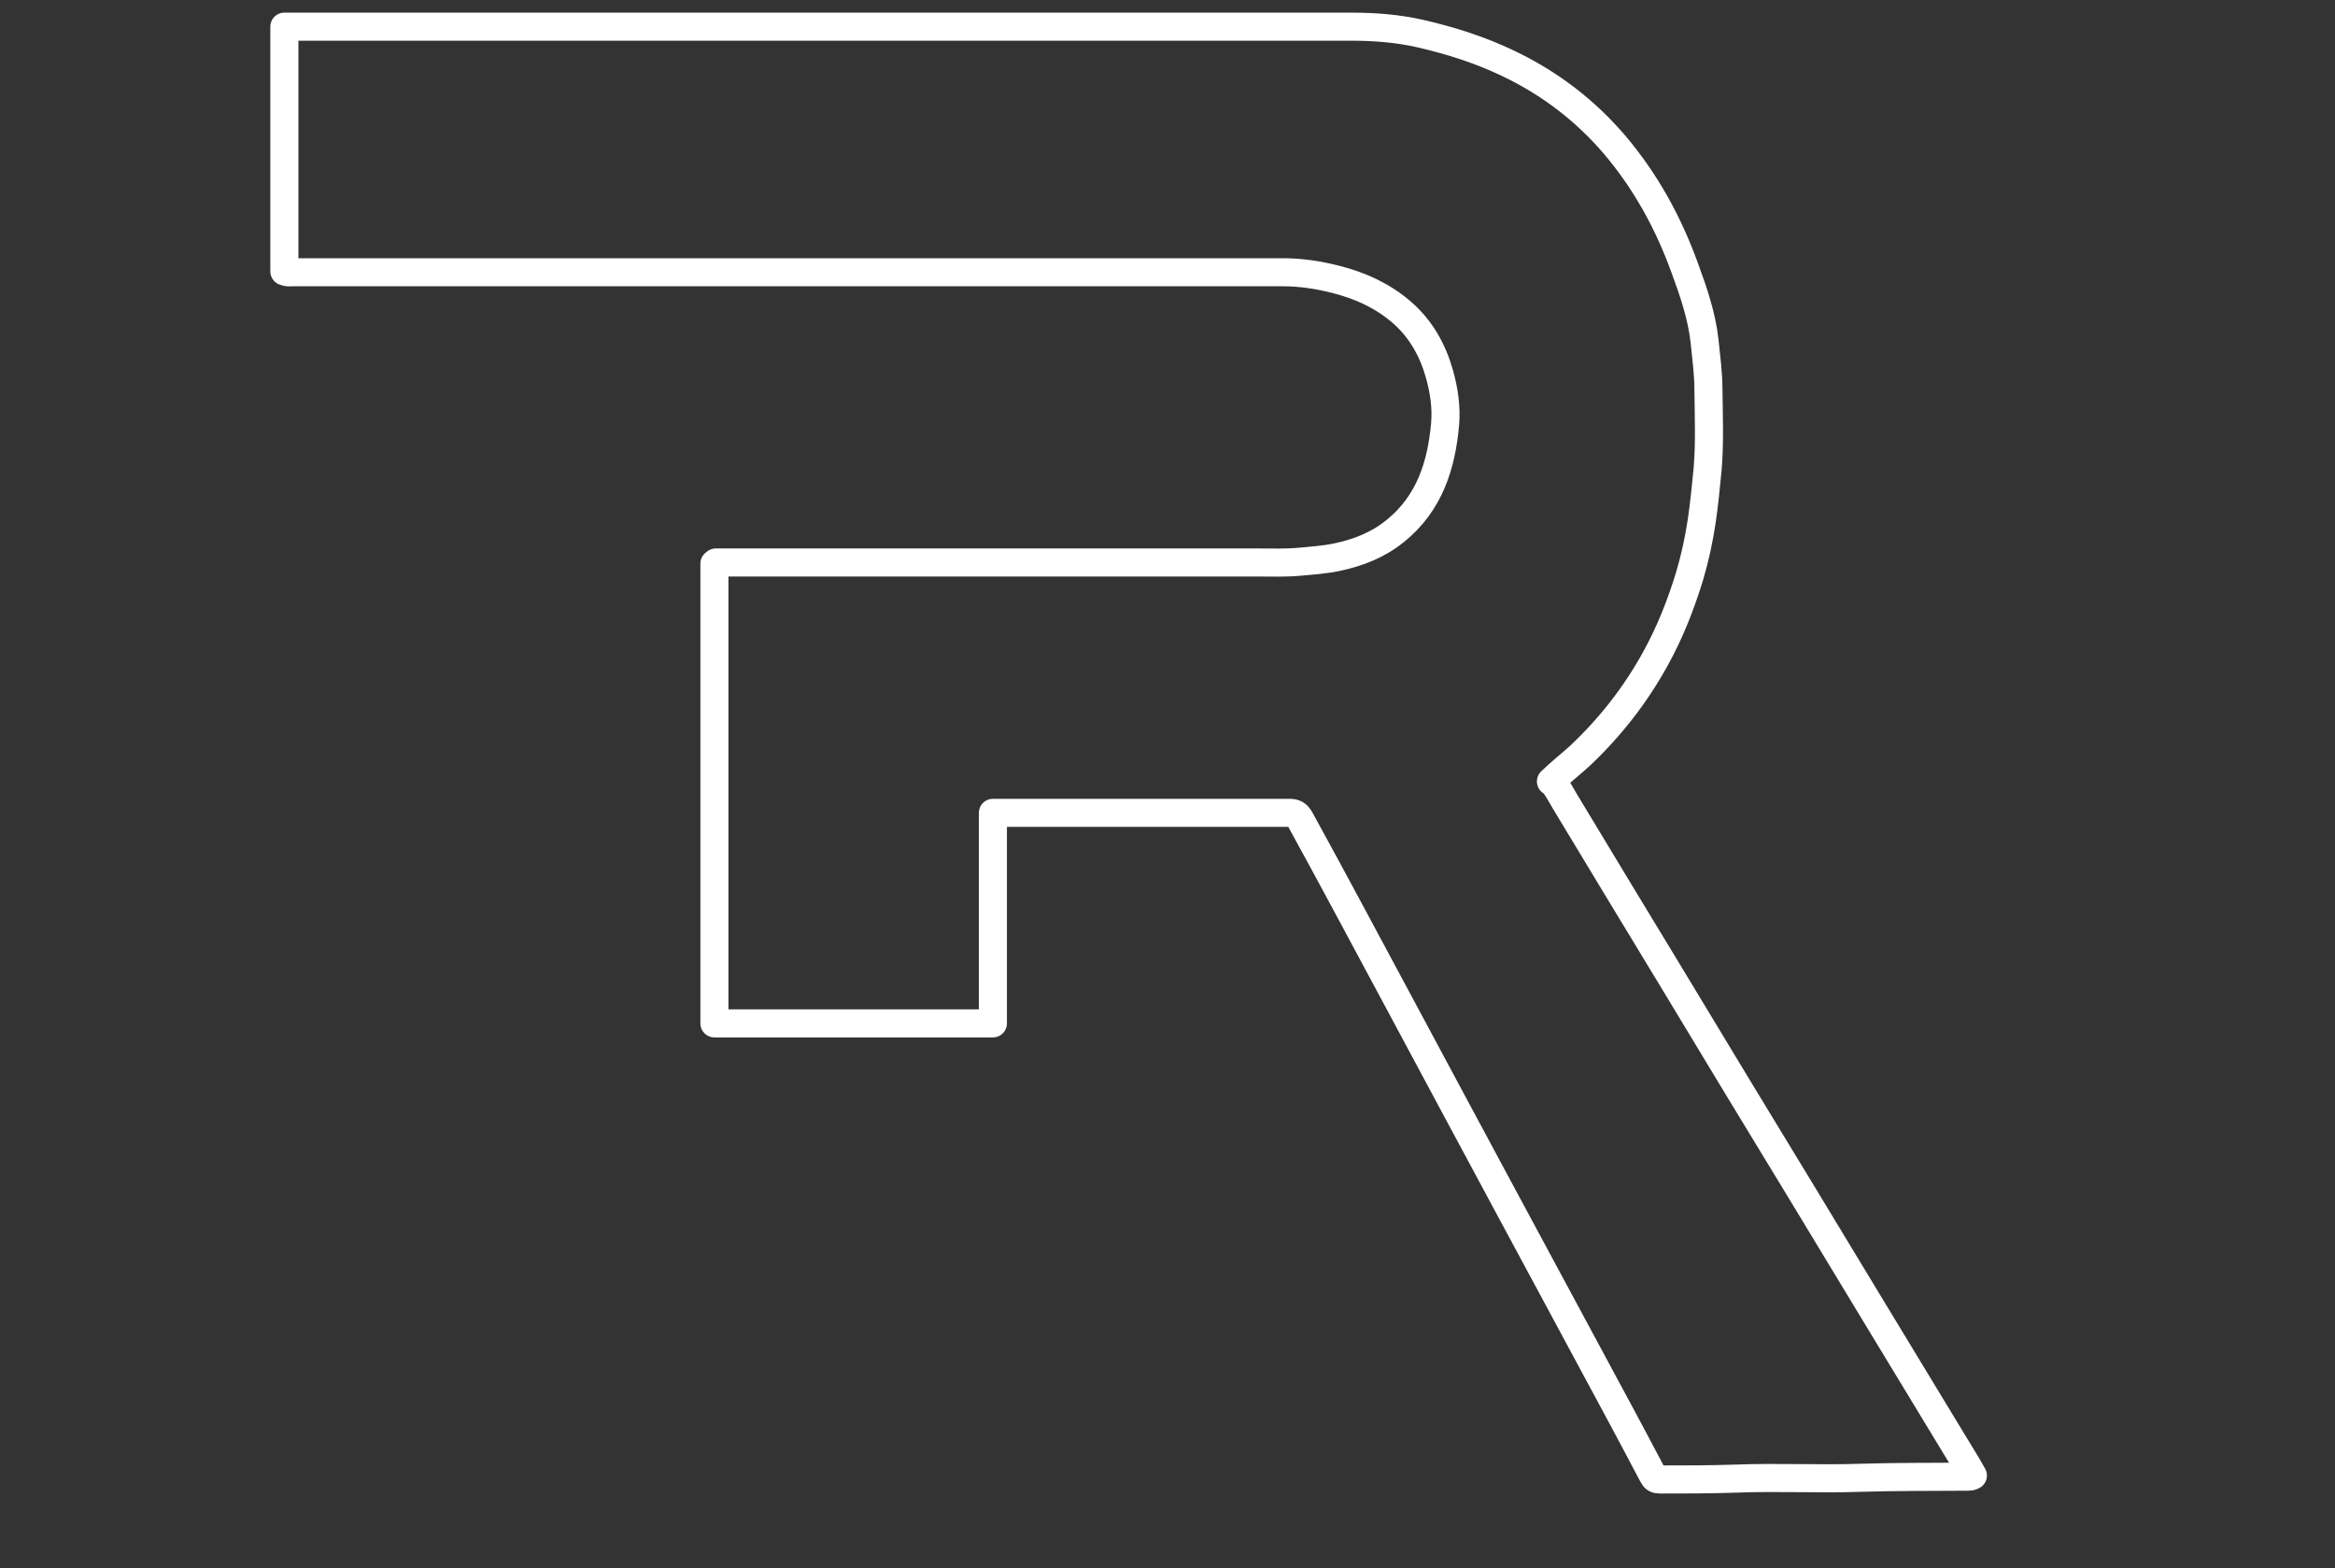 <?xml version="1.0" encoding="UTF-8"?>
<svg id="Camada_1" xmlns="http://www.w3.org/2000/svg" version="1.1" viewBox="0 0 831.8 558.8">
  <rect x="0" y="0" width="831.8" height="558.8" fill="#333333" stroke="none"/>
  <!-- Generator: Adobe Illustrator 29.6.0, SVG Export Plug-In . SVG Version: 2.1.1 Build 207)  -->
  <defs>
    <style>
      .st0 {
        fill: none;
        stroke: #fff;
        stroke-linecap: round;
        stroke-linejoin: round;
        stroke-width: 10px;
      }
    </style>
  </defs>
  <path class="st0" d="M254.5,200.8v163.8h99.2v-75c.7,0,1.2,0,1.8,0,34.6,0,69.2,0,103.8,0,1.8,0,2.8.4,3.8,2.2,12,21.8,23.6,43.7,35.4,65.6,12.9,24,25.7,48,38.6,71.9,9.8,18.2,19.6,36.4,29.4,54.6,7.5,13.9,15,27.8,22.3,41.7.6,1.2,1.2,1.5,2.5,1.5,8.9,0,17.8,0,26.8-.3,14.8-.6,29.7.2,44.5-.3,12.8-.4,25.7-.3,38.5-.4.5,0,1,0,1.7-.4-2.3-4.2-4.9-8.2-7.4-12.4-9.6-15.8-19.2-31.7-28.8-47.5-8.1-13.3-16.1-26.7-24.2-40-7.9-13-15.8-26-23.7-39-8-13.3-16.1-26.6-24.1-39.9-12.4-20.5-24.9-41-37.2-61.5-1.4-2.4-2.7-4.9-4.5-7h-.4c3.4-3.3,7-6.1,10.4-9.2,10.7-10.1,19.7-21.6,26.8-34.5,5.2-9.4,9.1-19.3,12.2-29.5,1.9-6.4,3.3-12.9,4.3-19.5.9-6.1,1.5-12.3,2.1-18.5.8-9.4.4-18.9.3-28.3,0-5.8-.8-11.7-1.4-17.5-1-8.9-3.9-17.4-7-25.8-5.8-16.1-13.9-30.9-25-44-10.5-12.3-23.2-22-37.9-29-10-4.8-20.4-8.1-31.2-10.6-8.3-1.9-16.6-2.5-25-2.5-125.7,0-251.3,0-377,0h-2.8v87.2c1.1.5,1.9.3,2.8.3,117.7,0,235.3,0,353,0,6.5,0,12.8,1,19,2.6,8.6,2.2,16.5,5.8,23.3,11.7,6.8,5.9,11,13.5,13.4,22,1.6,5.8,2.5,11.7,2,17.7-1.3,14.8-5.6,28.4-17.8,38.2-6,4.9-13.1,7.7-20.7,9.3-4.3.9-8.6,1.2-13,1.6-5.1.5-10.2.3-15.3.3-62.3,0-130.7,0-193,0"/>
</svg>